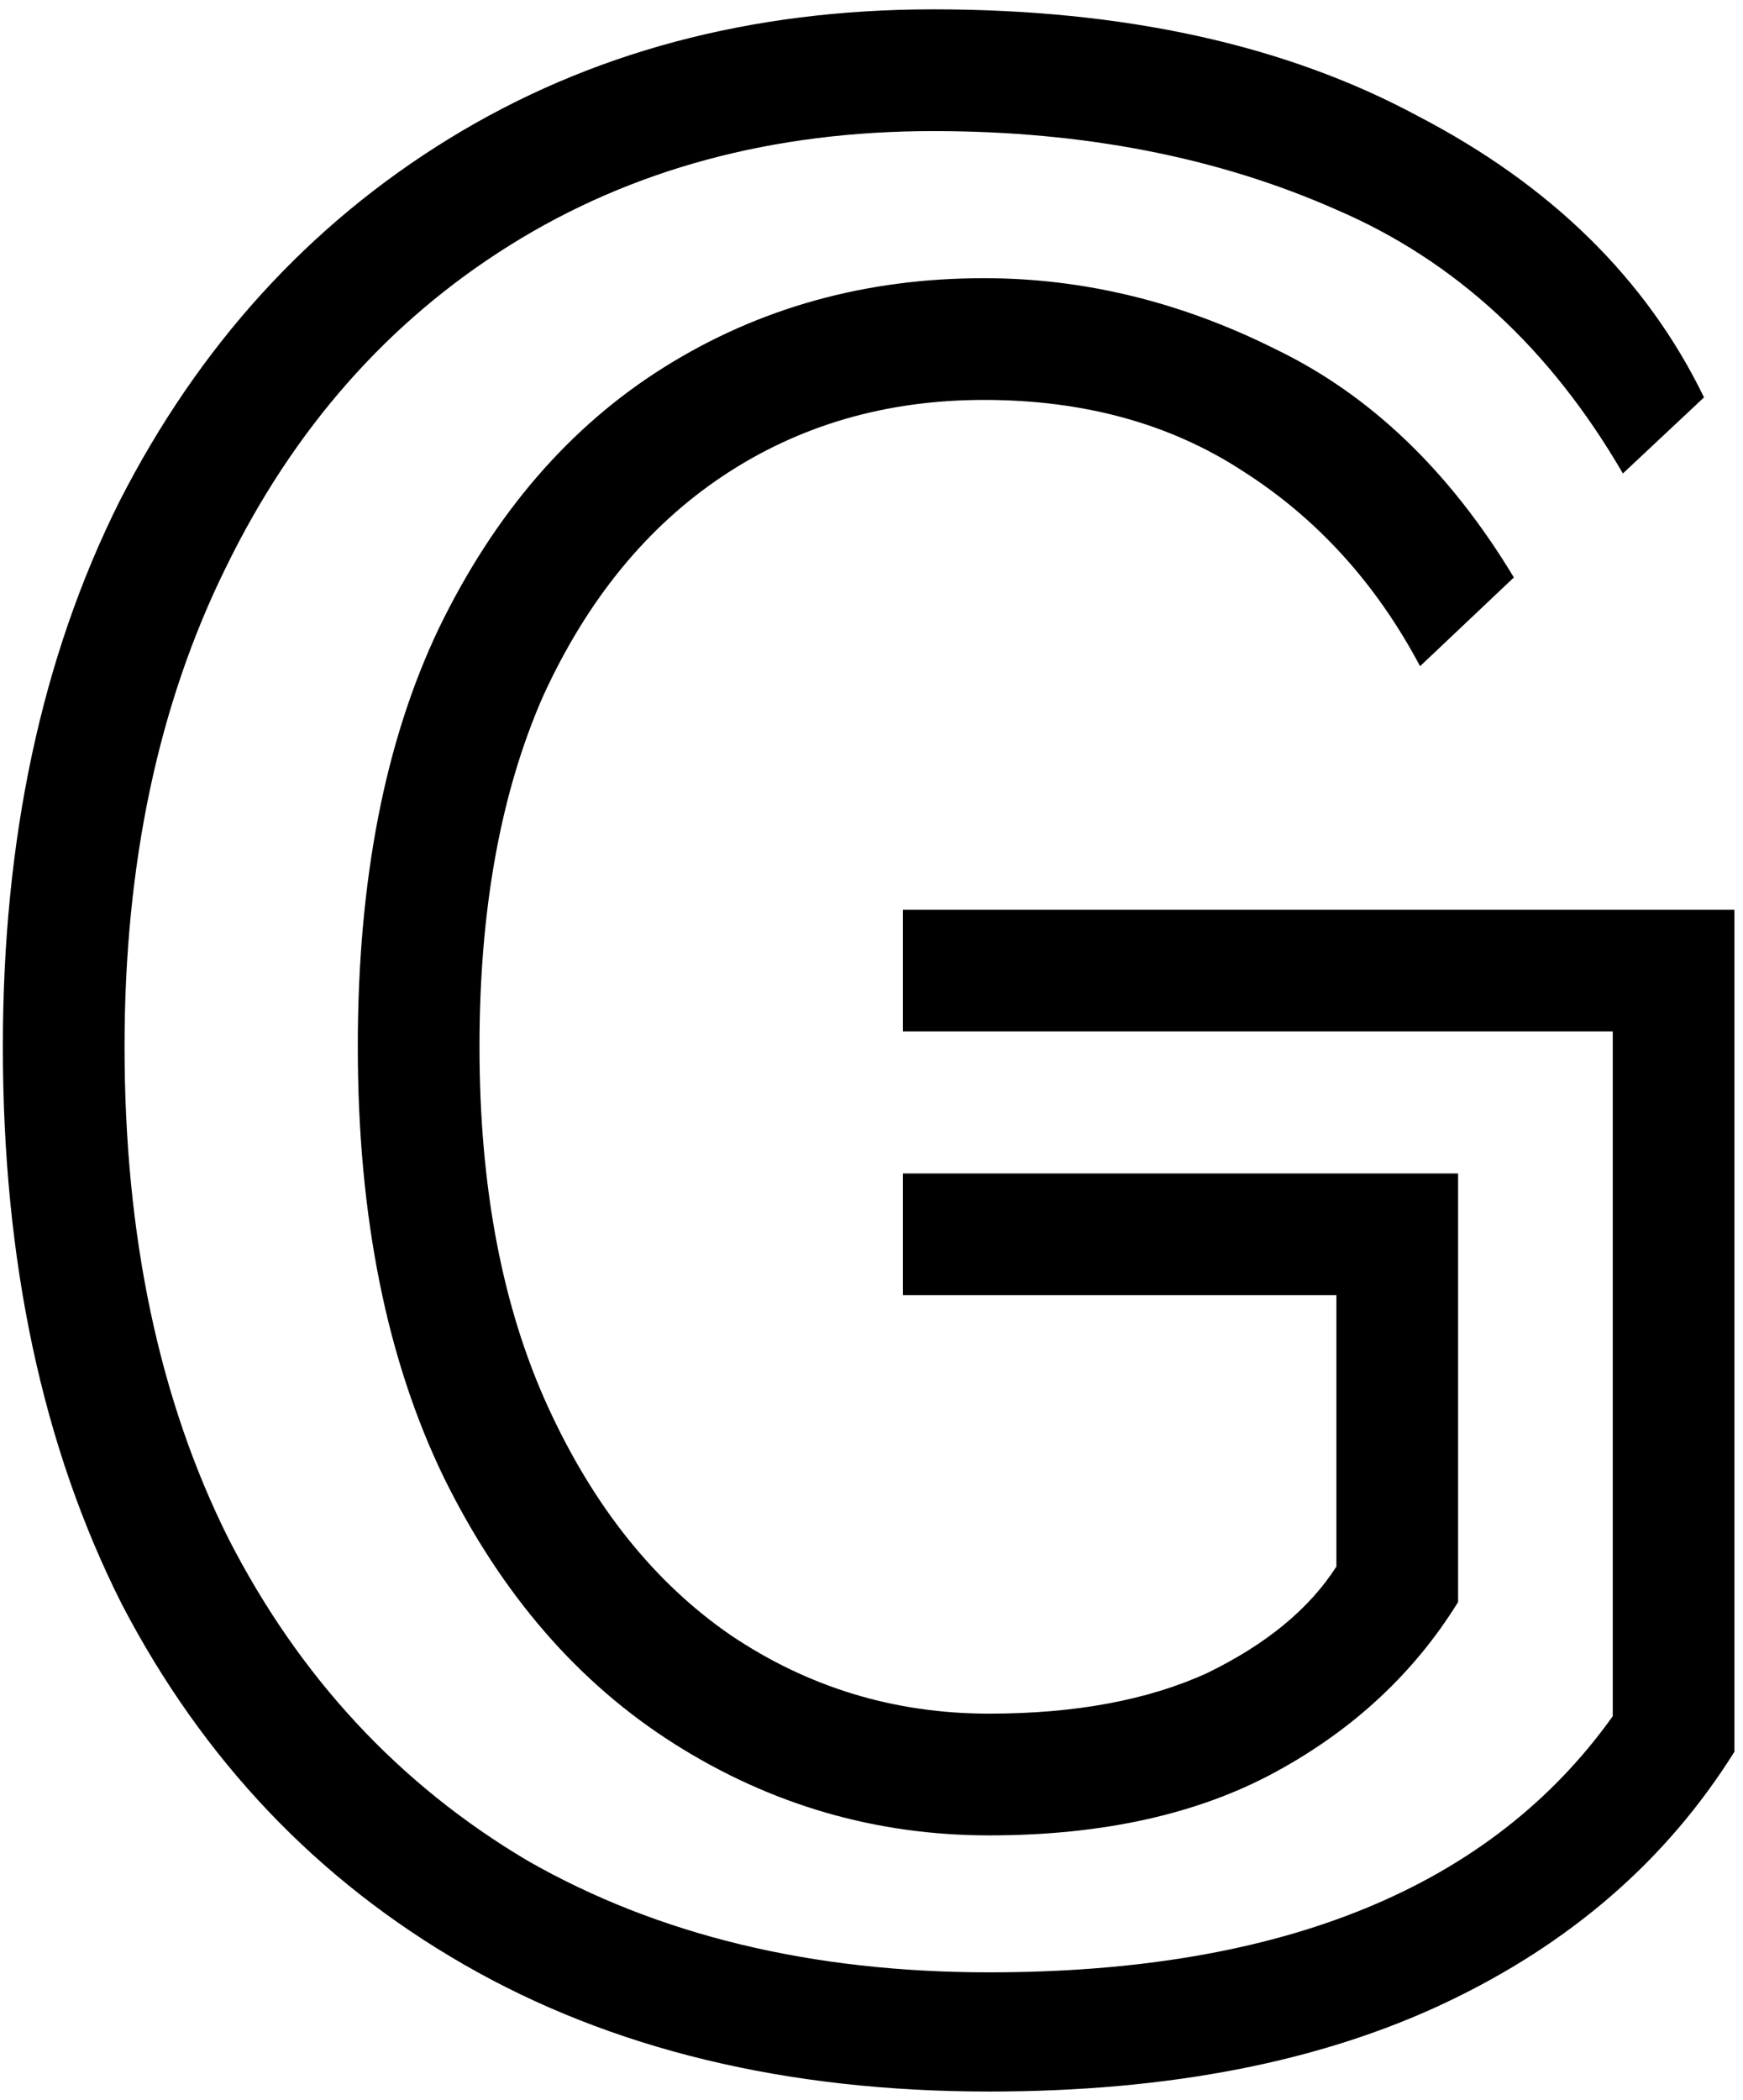 <svg width="88" height="106" viewBox="0 0 88 106" fill="none" xmlns="http://www.w3.org/2000/svg">
<style>
path{
    fill:#000;
}
@media (prefers-color-scheme:dark){
    path{
    fill:#fff;
}
}
</style>    
<path d="M45.584 52.056V45.912H87.568V88.408C84.155 93.869 79.291 98.093 72.976 101.08C66.661 104.067 58.981 105.56 49.936 105.56C39.696 105.56 30.864 103.427 23.44 99.16C16.016 94.893 10.256 88.835 6.16 80.984C2.149 73.048 0.144 63.661 0.144 52.824C0.144 42.328 2.107 33.155 6.032 25.304C10.043 17.453 15.589 11.352 22.672 7C29.755 2.648 37.904 0.472 47.12 0.472C56.763 0.472 64.912 2.264 71.568 5.848C78.309 9.347 83.131 14.083 86.032 20.056L81.936 23.896C78.267 17.581 73.445 13.144 67.472 10.584C61.499 7.939 54.715 6.616 47.12 6.616C39.013 6.616 31.888 8.536 25.744 12.376C19.6 16.216 14.821 21.635 11.408 28.632C7.995 35.544 6.288 43.608 6.288 52.824C6.288 62.381 8.037 70.659 11.536 77.656C15.12 84.653 20.155 90.072 26.64 93.912C33.211 97.667 40.976 99.544 49.936 99.544C64.784 99.544 75.28 95.235 81.424 86.616V52.056H45.584ZM45.584 65.368V59.224H73.616V80.856C71.397 84.44 68.325 87.299 64.4 89.432C60.475 91.565 55.653 92.632 49.936 92.632C44.219 92.632 38.928 91.096 34.064 88.024C29.2 84.952 25.317 80.472 22.416 74.584C19.515 68.611 18.064 61.357 18.064 52.824C18.064 44.461 19.429 37.421 22.16 31.704C24.976 25.901 28.773 21.507 33.552 18.52C38.331 15.533 43.707 14.04 49.68 14.04C54.715 14.04 59.621 15.235 64.4 17.624C69.179 19.928 73.189 23.768 76.432 29.144L71.696 33.624C69.477 29.443 66.491 26.157 62.736 23.768C59.067 21.379 54.715 20.184 49.68 20.184C44.731 20.184 40.336 21.464 36.496 24.024C32.656 26.584 29.627 30.296 27.408 35.16C25.275 40.024 24.208 45.912 24.208 52.824C24.208 59.907 25.36 65.965 27.664 71C29.968 76.035 33.04 79.875 36.88 82.52C40.805 85.165 45.157 86.488 49.936 86.488C54.288 86.488 57.957 85.805 60.944 84.44C63.931 82.989 66.107 81.197 67.472 79.064V65.368H45.584Z" />
</svg>
